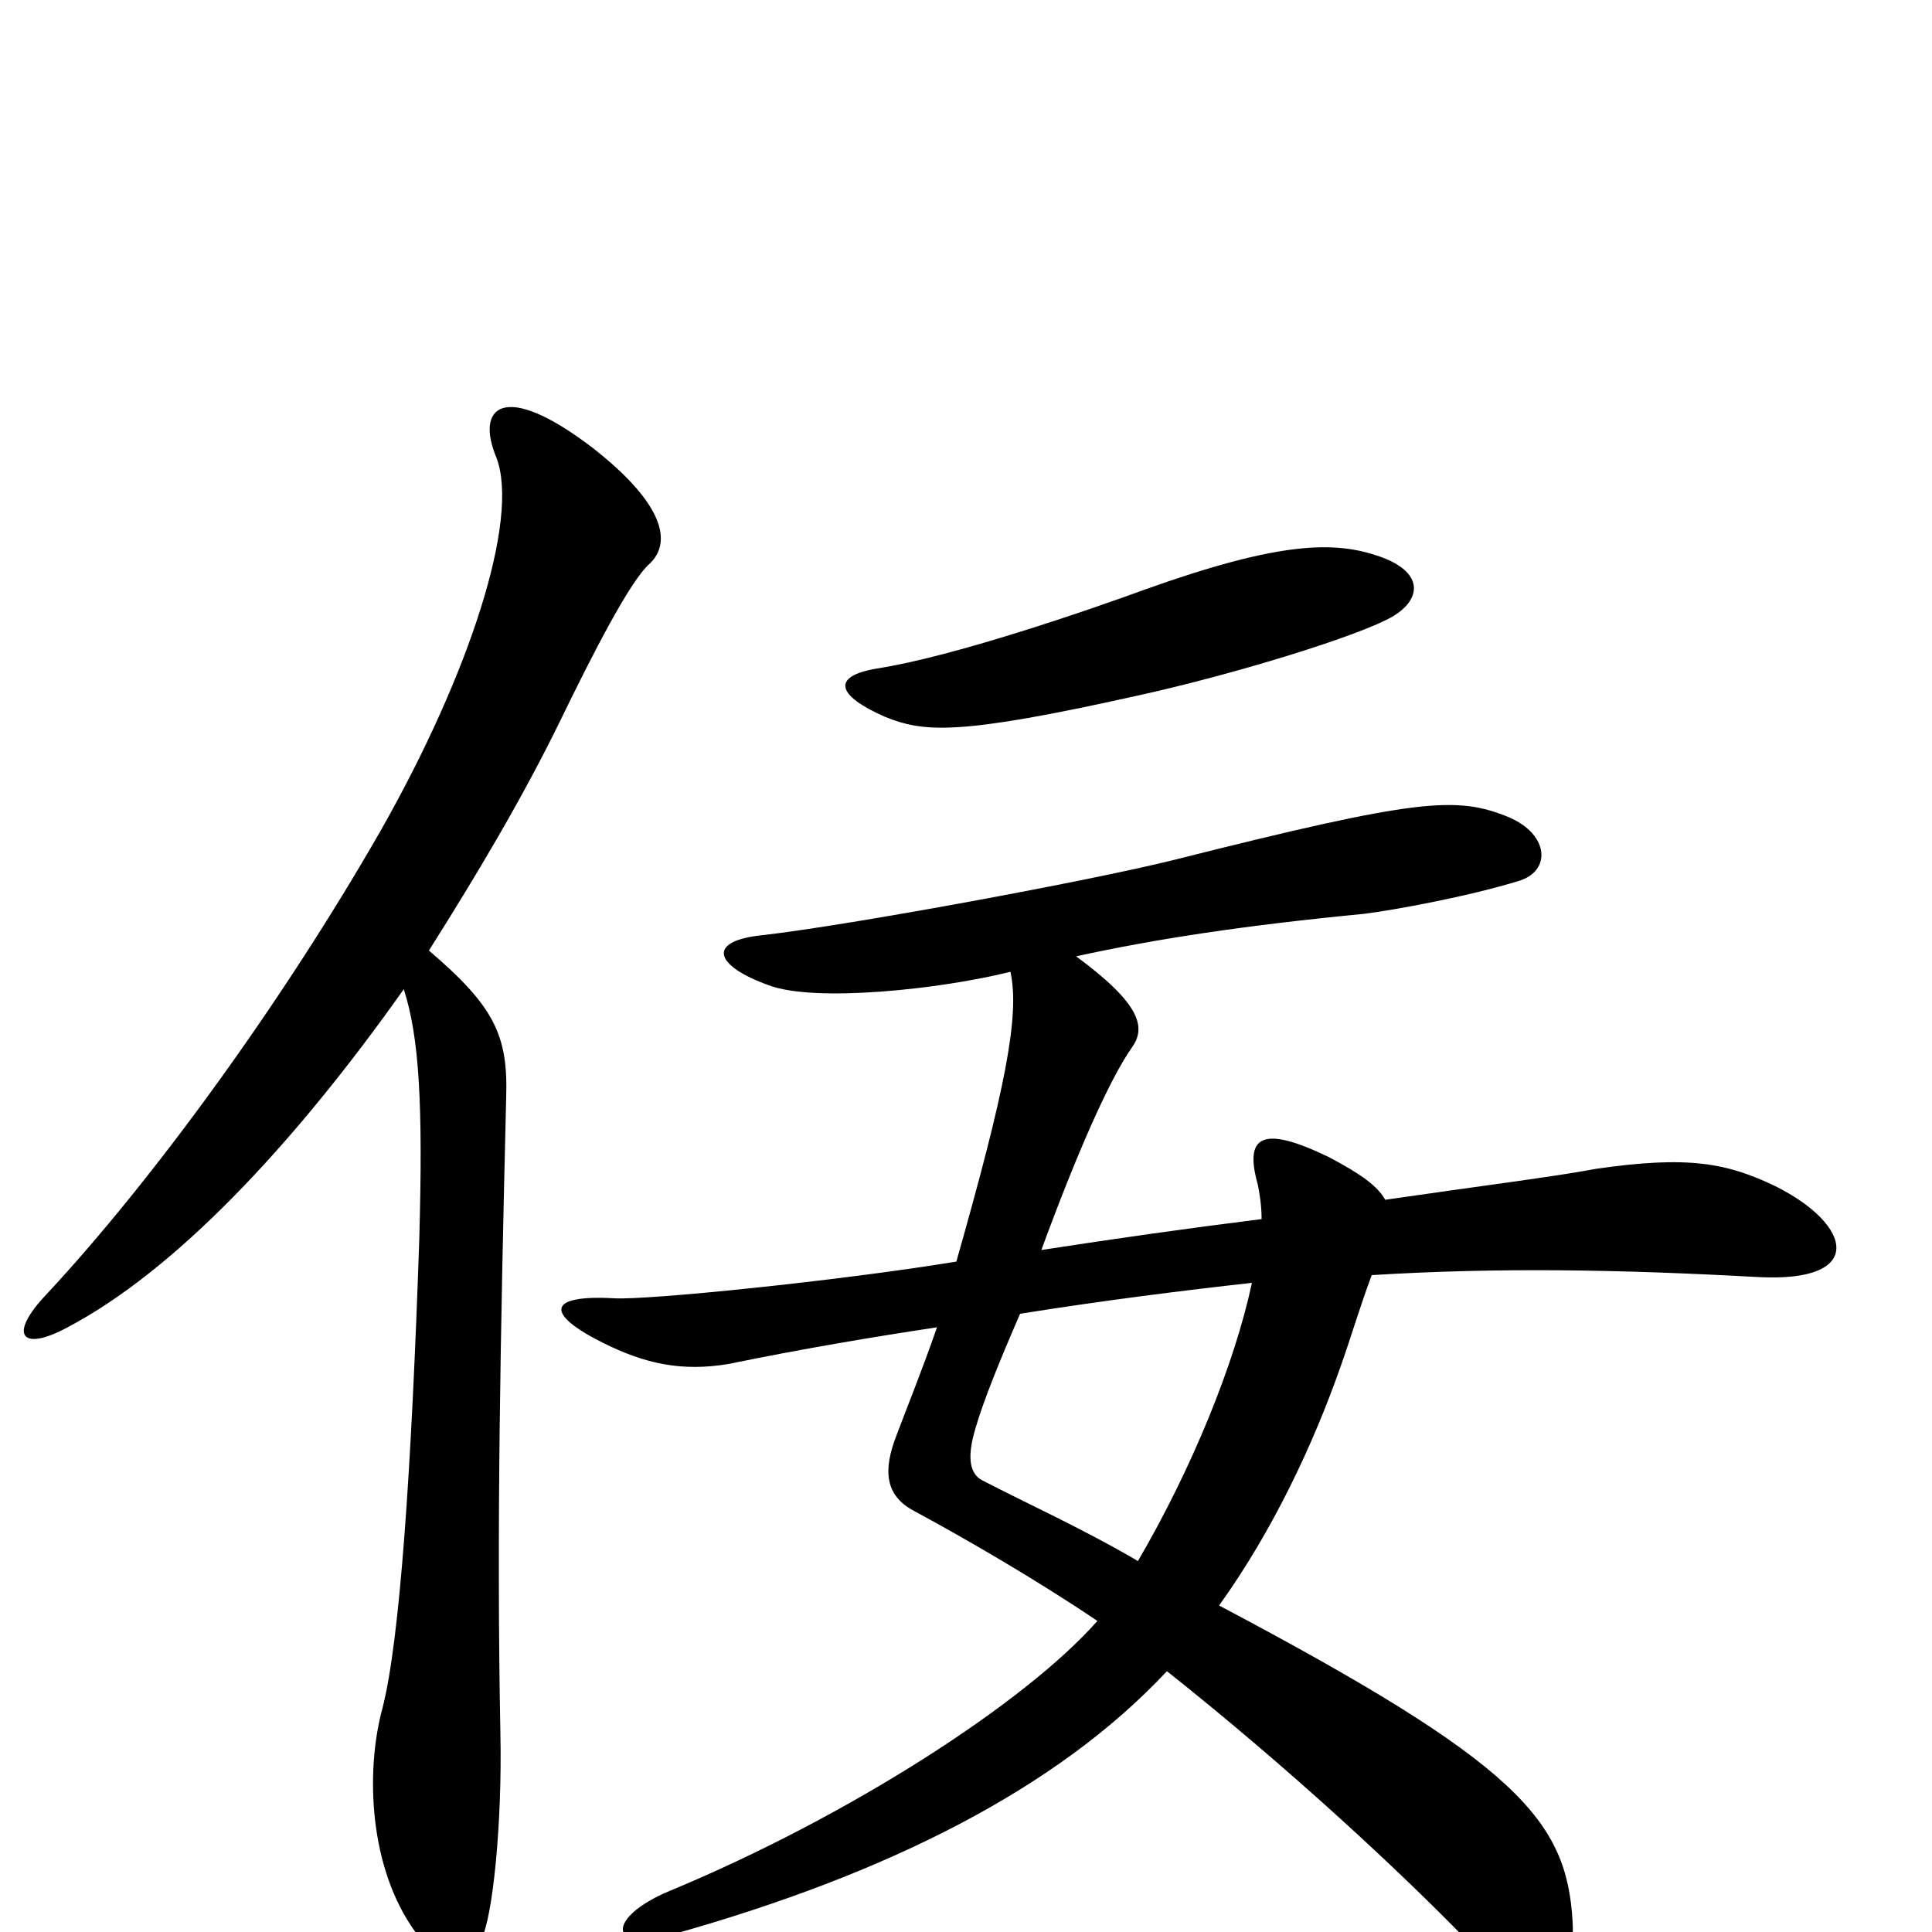 <svg xmlns="http://www.w3.org/2000/svg" viewBox="0 -1000 1000 1000">
	<path fill="#000000" d="M721 -681C736 -690 737 -704 714 -712C691 -720 663 -720 593 -695C563 -684 493 -660 454 -654C430 -650 433 -640 458 -629C478 -621 495 -619 589 -640C639 -651 704 -671 721 -681ZM336 -708C348 -719 344 -739 307 -768C260 -804 246 -789 257 -763C269 -731 243 -651 197 -570C146 -481 79 -389 24 -330C4 -309 11 -300 35 -313C90 -342 151 -406 209 -488C217 -463 219 -429 217 -358C213 -240 207 -151 198 -116C189 -83 191 -33 215 0C233 23 241 22 249 4C255 -7 260 -56 259 -103C257 -207 259 -309 262 -432C263 -464 256 -479 222 -508C246 -546 270 -586 290 -627C307 -662 326 -699 336 -708ZM919 -386C894 -398 874 -402 826 -395C805 -391 765 -386 717 -379C713 -386 705 -392 688 -401C653 -418 644 -412 651 -387C652 -382 653 -376 653 -369C613 -364 578 -359 539 -353C557 -402 574 -441 586 -458C593 -468 591 -480 557 -505C598 -514 644 -521 706 -527C722 -529 760 -536 786 -544C803 -549 802 -568 781 -577C754 -588 735 -587 608 -555C564 -544 439 -521 395 -516C365 -513 370 -500 398 -490C422 -481 487 -488 523 -497C528 -474 520 -435 495 -347C434 -337 335 -327 318 -328C283 -330 282 -320 312 -305C334 -294 353 -290 377 -294C416 -302 452 -308 485 -313C477 -290 470 -273 464 -257C457 -239 458 -226 473 -218C499 -204 537 -182 568 -161C531 -119 440 -60 346 -21C315 -8 313 11 349 1C459 -30 547 -74 604 -135C667 -85 724 -32 759 4C790 36 816 30 814 -5C811 -58 786 -87 631 -169C659 -208 680 -253 694 -293C699 -307 704 -324 710 -340C775 -344 837 -343 910 -339C966 -336 959 -366 919 -386ZM648 -336C639 -294 617 -240 589 -192C560 -209 531 -222 508 -234C501 -238 501 -248 505 -261C509 -275 518 -297 528 -320C572 -327 612 -332 648 -336Z"/>
</svg>